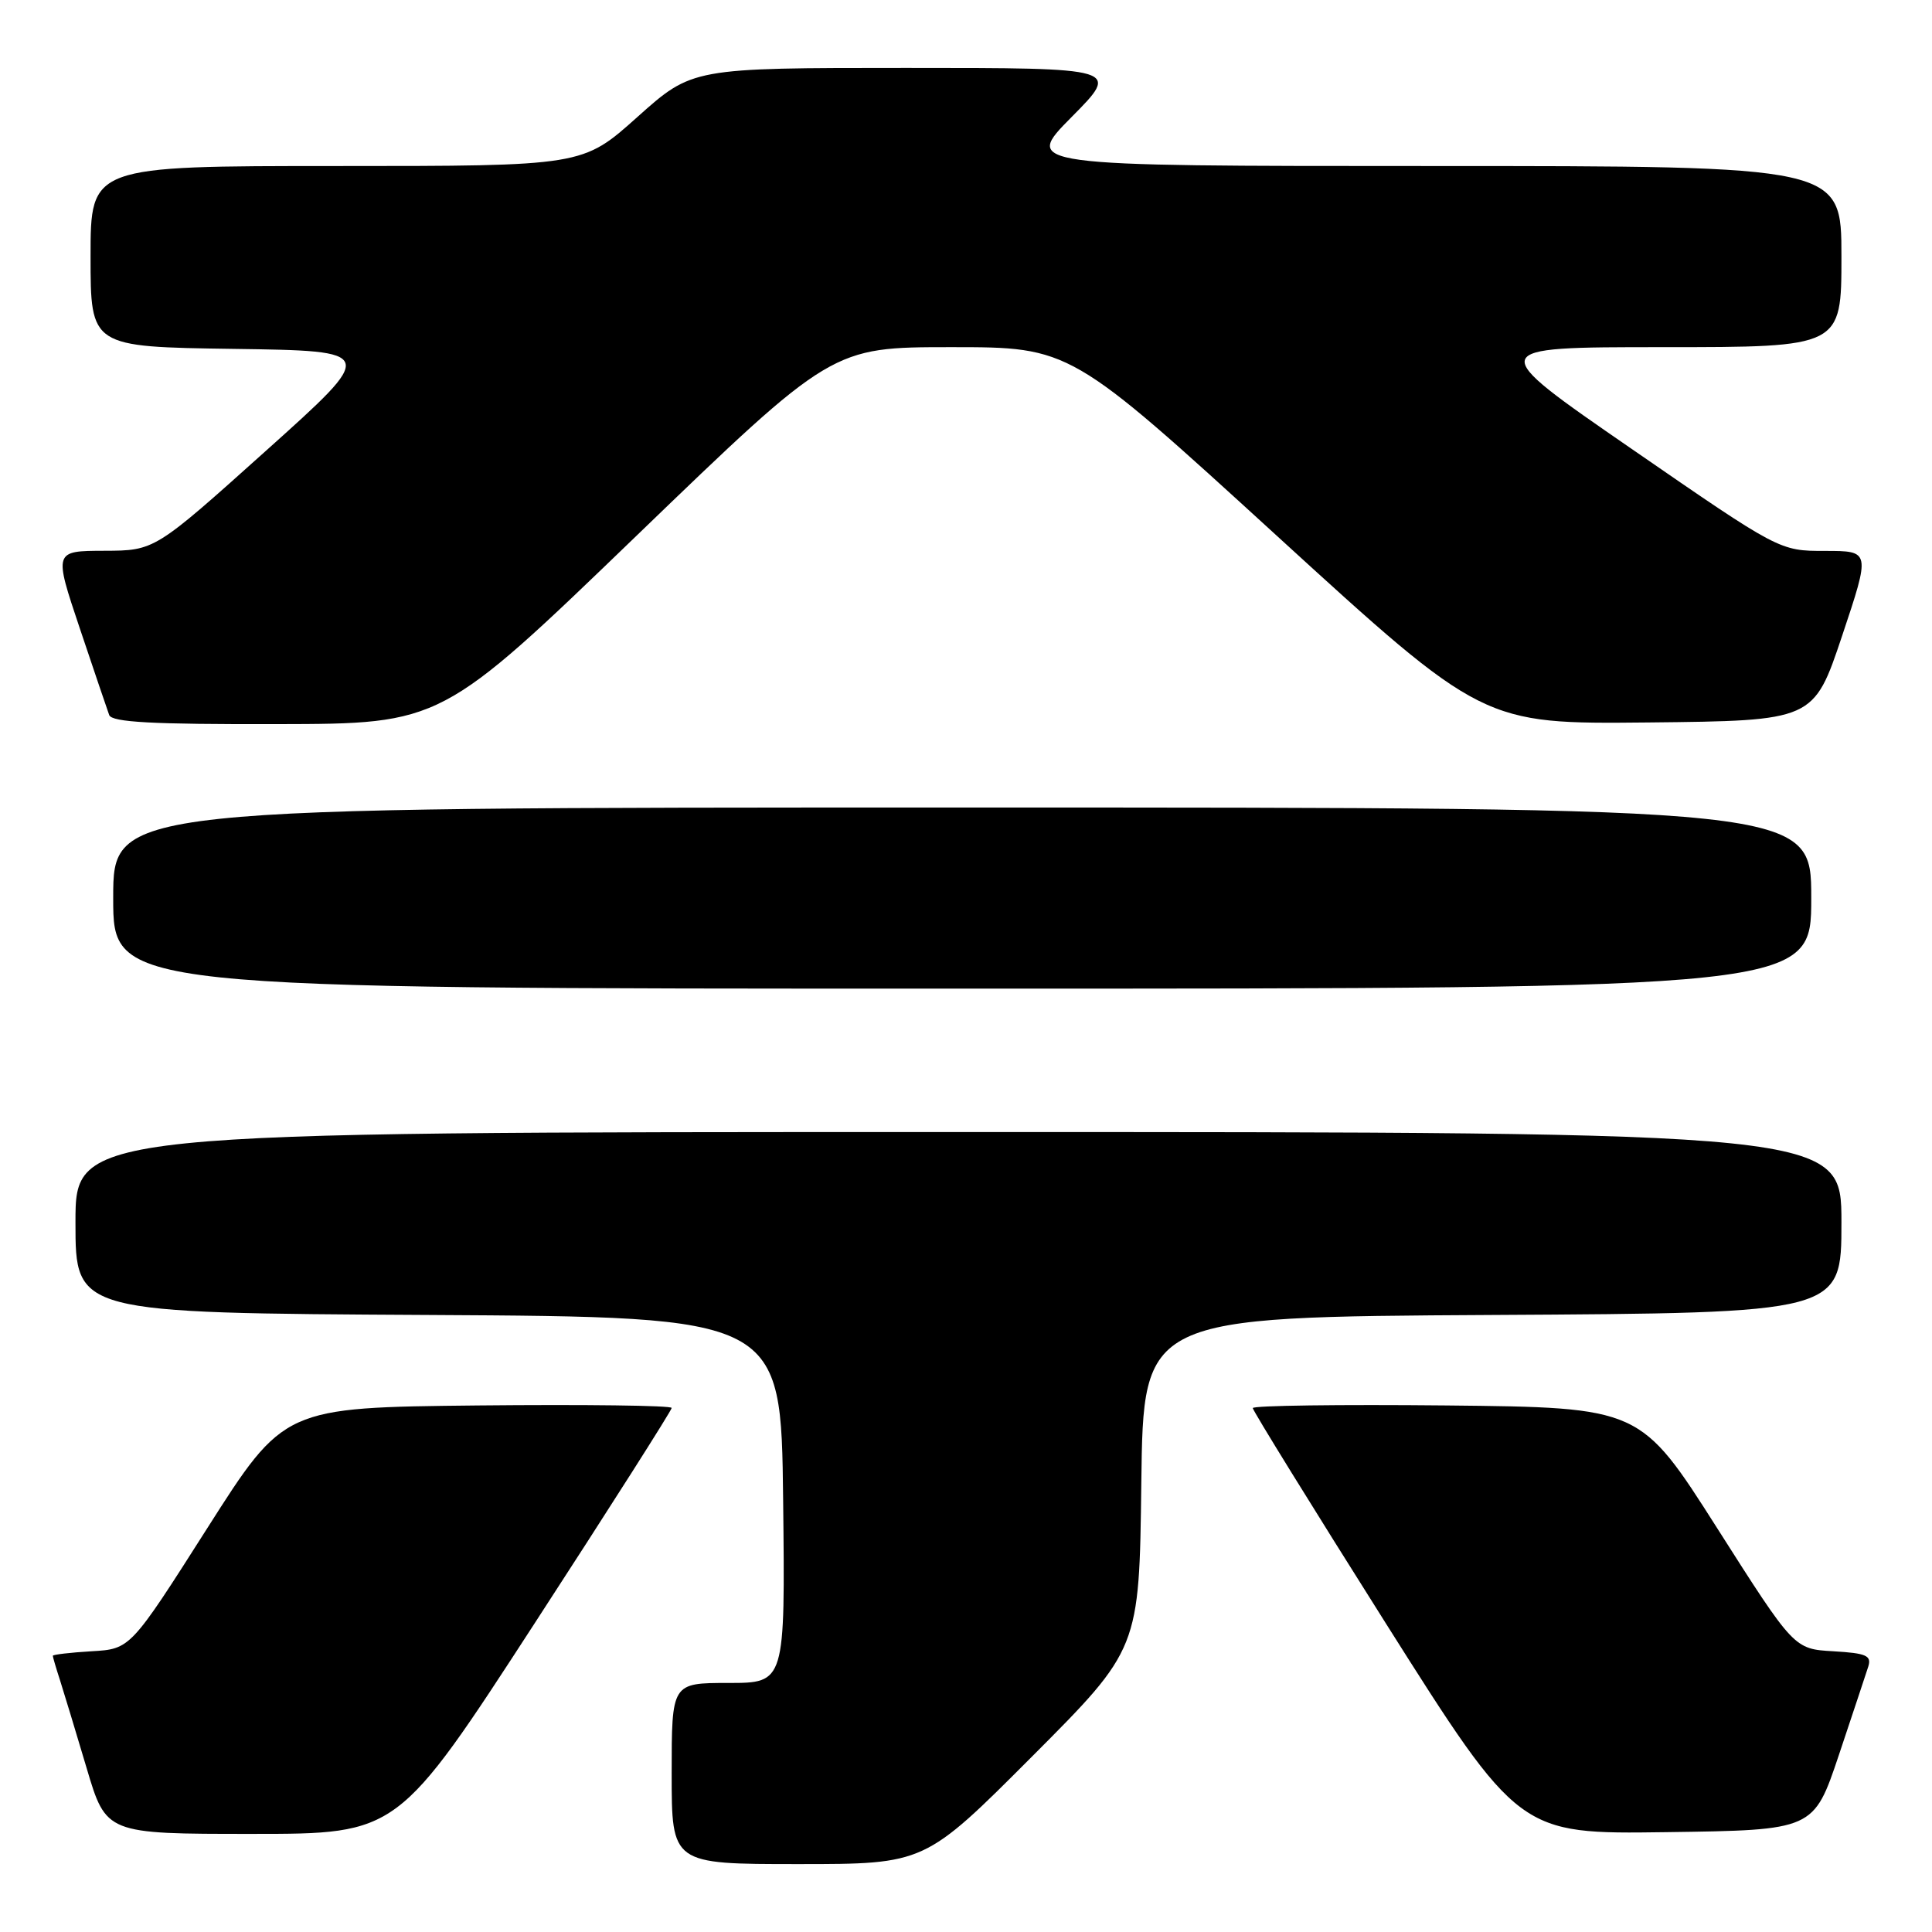 <?xml version="1.0" encoding="UTF-8" standalone="no"?>
<!DOCTYPE svg PUBLIC "-//W3C//DTD SVG 1.1//EN" "http://www.w3.org/Graphics/SVG/1.1/DTD/svg11.dtd" >
<svg xmlns="http://www.w3.org/2000/svg" xmlns:xlink="http://www.w3.org/1999/xlink" version="1.1" viewBox="0 0 256 256">
 <g >
 <path fill="currentColor"
d=" M 136.75 232.75 C 150.96 218.50 150.96 218.50 151.23 196.50 C 151.50 174.50 151.50 174.50 197.75 174.24 C 244.00 173.98 244.00 173.98 244.00 161.99 C 244.00 150.00 244.00 150.00 127.00 150.00 C 10.00 150.00 10.00 150.00 10.00 161.99 C 10.00 173.98 10.00 173.98 56.75 174.24 C 103.50 174.50 103.50 174.50 103.77 198.75 C 104.04 223.00 104.04 223.00 96.52 223.00 C 89.00 223.00 89.00 223.00 89.00 235.00 C 89.00 247.00 89.00 247.00 105.76 247.00 C 122.53 247.00 122.53 247.00 136.75 232.75 Z  M 70.86 215.07 C 80.84 199.71 89.00 186.88 89.00 186.56 C 89.00 186.23 77.44 186.09 63.32 186.23 C 37.64 186.50 37.64 186.50 27.46 202.50 C 17.28 218.50 17.28 218.50 12.14 218.80 C 9.31 218.97 7.00 219.24 7.00 219.40 C 7.00 219.57 7.42 221.01 7.94 222.60 C 8.45 224.20 10.04 229.44 11.47 234.25 C 14.06 243.00 14.06 243.00 33.40 243.00 C 52.73 243.00 52.73 243.00 70.86 215.07 Z  M 243.66 232.55 C 245.49 227.08 247.24 221.81 247.55 220.85 C 248.02 219.37 247.32 219.06 242.91 218.80 C 237.72 218.50 237.72 218.50 227.54 202.50 C 217.36 186.50 217.36 186.50 191.68 186.23 C 177.56 186.09 166.00 186.24 166.00 186.58 C 166.00 186.91 173.94 199.76 183.64 215.12 C 201.29 243.04 201.29 243.04 220.80 242.77 C 240.32 242.50 240.32 242.50 243.66 232.55 Z  M 240.00 119.00 C 240.00 107.00 240.00 107.00 127.50 107.00 C 15.00 107.00 15.00 107.00 15.00 119.00 C 15.00 131.00 15.00 131.00 127.50 131.00 C 240.00 131.00 240.00 131.00 240.00 119.00 Z  M 84.38 70.95 C 110.25 46.00 110.25 46.00 126.04 46.00 C 141.83 46.00 141.83 46.00 169.17 70.98 C 196.50 95.95 196.50 95.95 218.41 95.73 C 240.32 95.50 240.32 95.50 244.09 84.25 C 247.85 73.00 247.85 73.00 241.83 73.00 C 235.80 73.00 235.80 73.00 216.23 59.50 C 196.65 46.00 196.65 46.00 220.33 46.00 C 244.00 46.00 244.00 46.00 244.00 34.00 C 244.00 22.00 244.00 22.00 189.78 22.00 C 135.56 22.00 135.56 22.00 142.00 15.50 C 148.44 9.00 148.44 9.00 120.08 9.00 C 91.73 9.00 91.73 9.00 84.46 15.50 C 77.20 22.00 77.20 22.00 44.60 22.00 C 12.00 22.00 12.00 22.00 12.00 33.98 C 12.00 45.96 12.00 45.96 30.99 46.23 C 49.99 46.50 49.99 46.50 35.24 59.73 C 20.50 72.96 20.50 72.96 13.82 72.98 C 7.13 73.00 7.13 73.00 10.57 83.25 C 12.46 88.89 14.22 94.06 14.47 94.75 C 14.83 95.70 20.17 95.99 36.72 95.95 C 58.50 95.91 58.50 95.91 84.38 70.95 Z "/>
</g>
</svg>